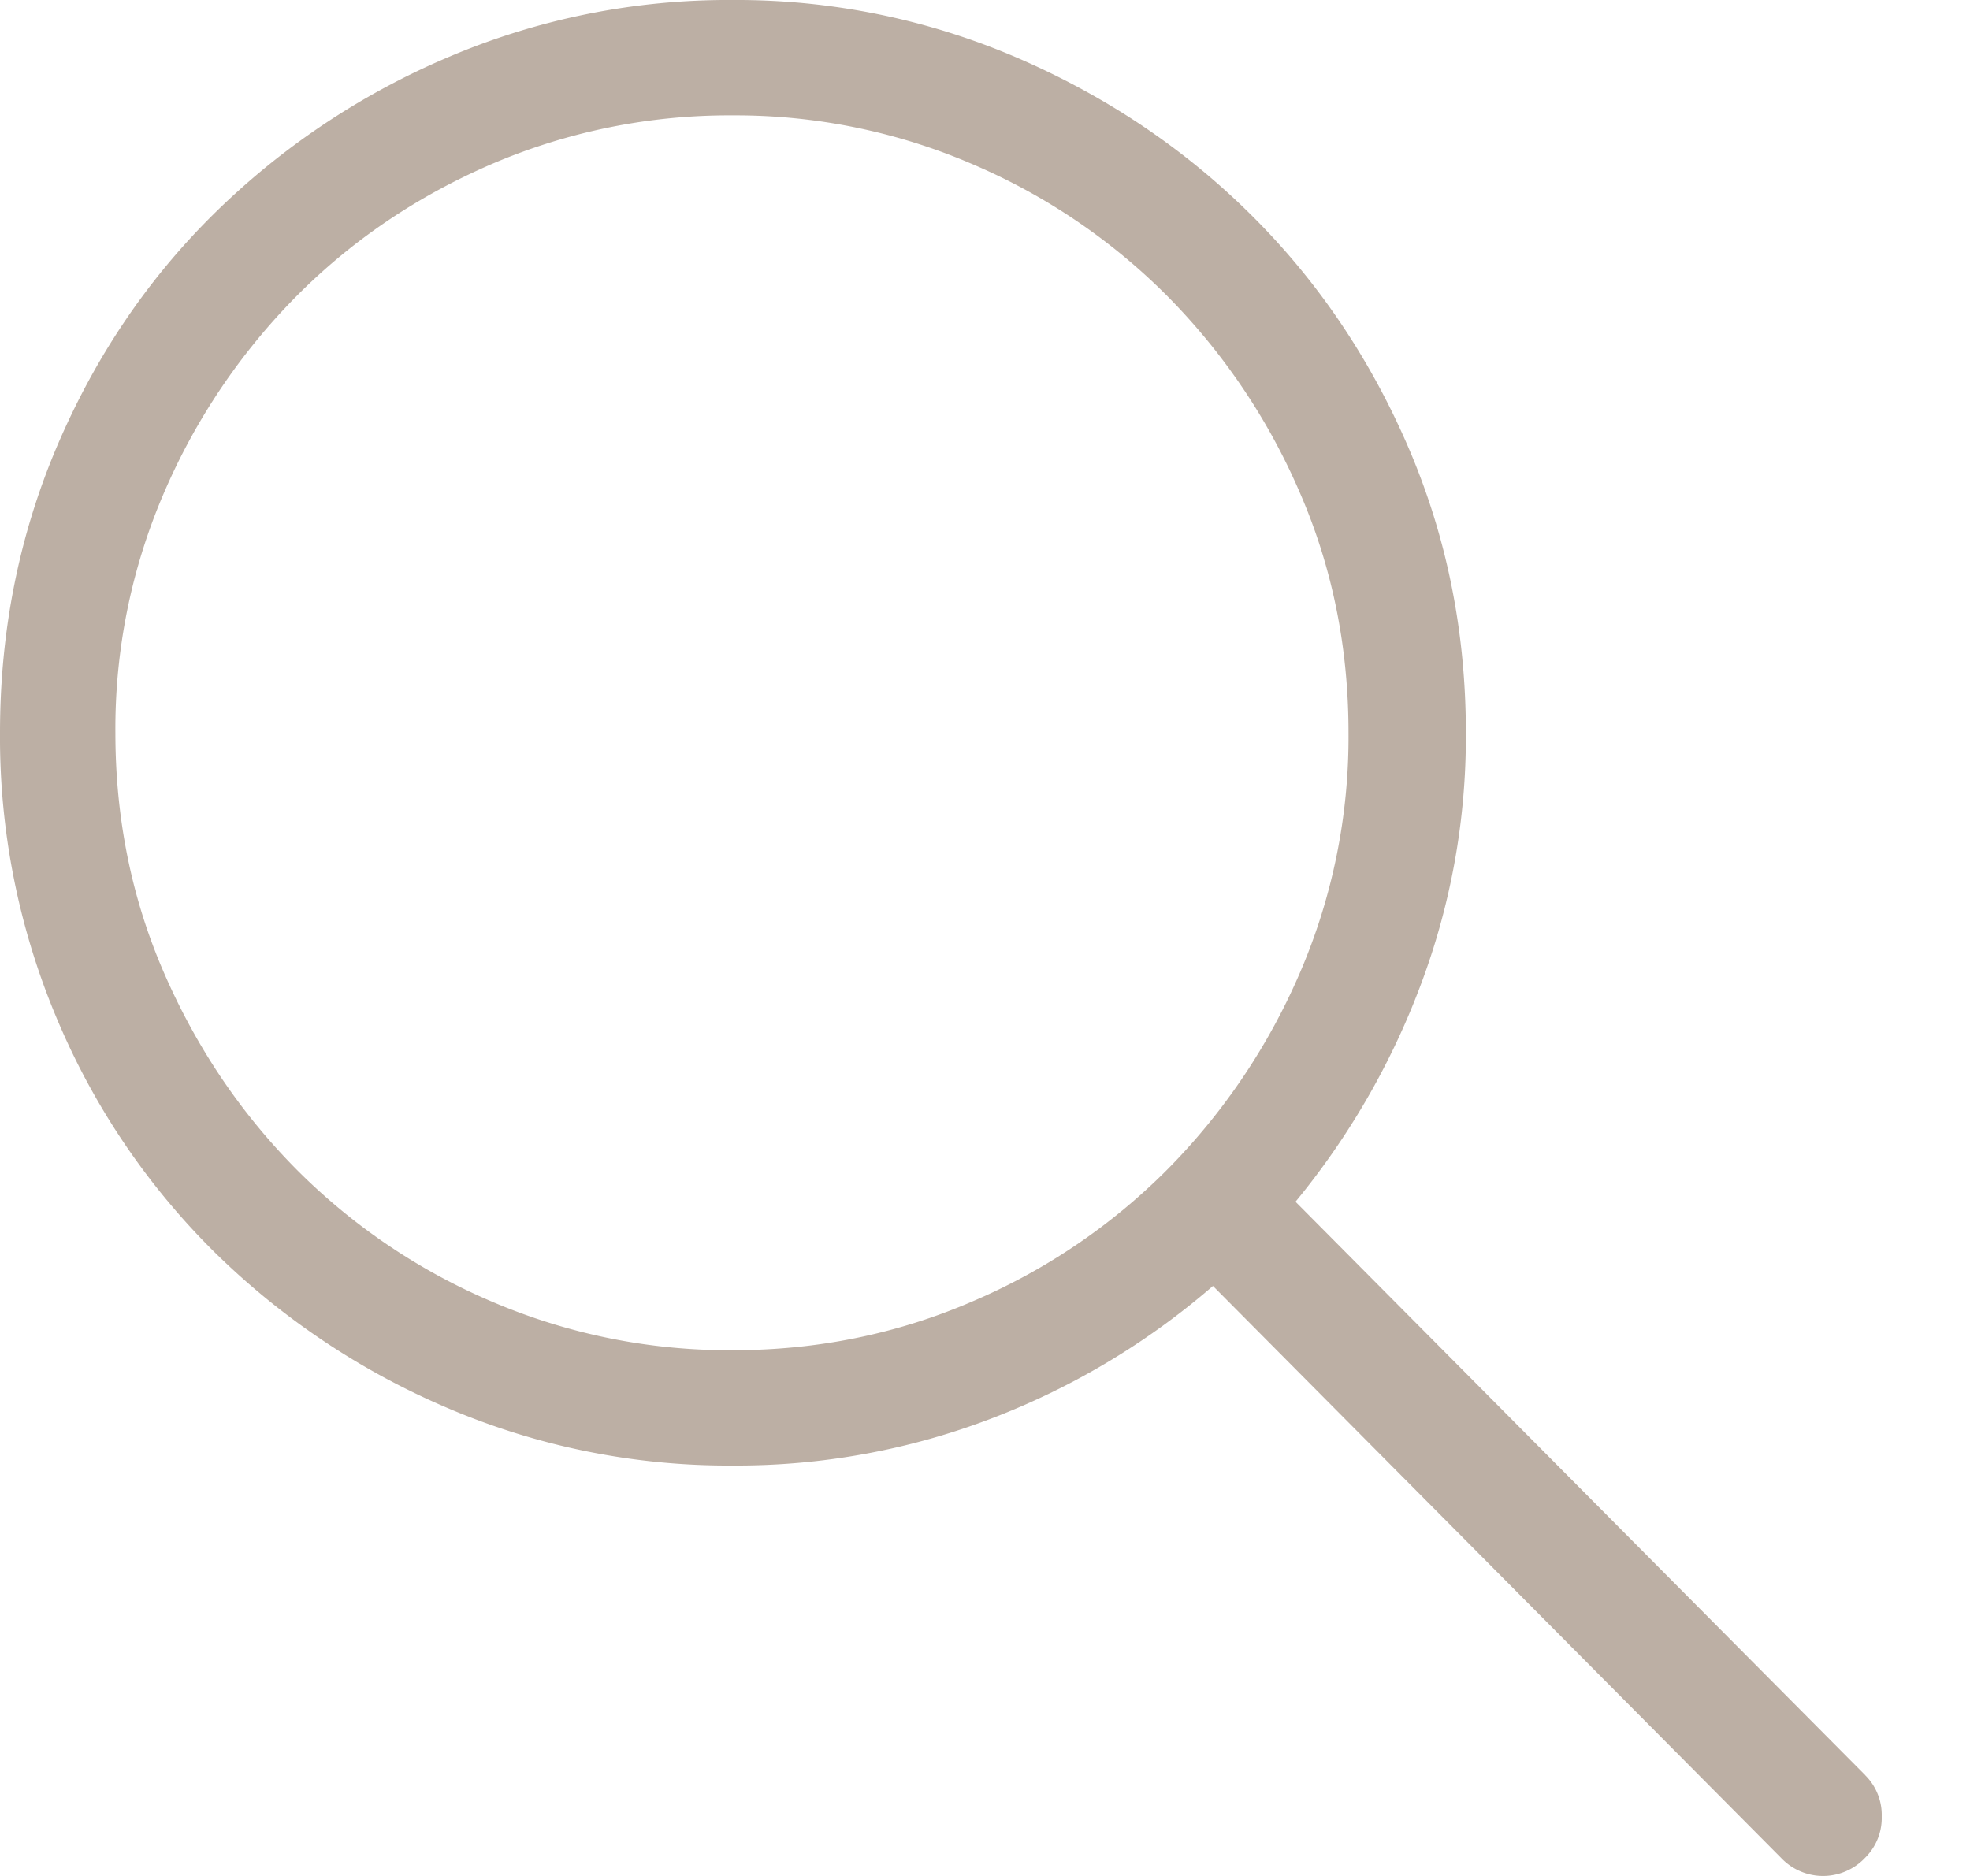 <svg width="21" height="20" xmlns="http://www.w3.org/2000/svg">
    <path d="M19.883 18.926a.596.596 0 0 1 .176.44.596.596 0 0 1-.176.439.617.617 0 0 1-.45.195.617.617 0 0 1-.449-.195L12.93 13.71a7.912 7.912 0 0 1-2.344 1.406 7.598 7.598 0 0 1-2.774.508 7.607 7.607 0 0 1-3.046-.615 8.008 8.008 0 0 1-2.49-1.67 7.676 7.676 0 0 1-1.67-2.48A7.713 7.713 0 0 1 0 7.812c0-1.081.202-2.097.605-3.047.404-.95.96-1.778 1.67-2.48a8.008 8.008 0 0 1 2.49-1.67A7.607 7.607 0 0 1 7.814 0a7.56 7.56 0 0 1 3.027.615c.95.41 1.78.967 2.49 1.67.71.703 1.27 1.53 1.68 2.48.41.951.615 1.967.615 3.048a7.52 7.52 0 0 1-.488 2.705 8.11 8.11 0 0 1-1.328 2.294l6.074 6.114Zm-12.07-4.531c.898 0 1.748-.173 2.548-.518a6.556 6.556 0 0 0 2.09-1.416 6.788 6.788 0 0 0 1.406-2.09 6.351 6.351 0 0 0 .518-2.559c0-.911-.173-1.764-.518-2.558a6.788 6.788 0 0 0-1.406-2.09 6.556 6.556 0 0 0-2.09-1.416 6.372 6.372 0 0 0-2.549-.518 6.42 6.42 0 0 0-2.568.518c-.8.345-1.497.817-2.09 1.416a6.788 6.788 0 0 0-1.406 2.09 6.351 6.351 0 0 0-.518 2.559c0 .911.173 1.764.518 2.558.345.794.814 1.491 1.406 2.09a6.556 6.556 0 0 0 2.09 1.416 6.42 6.42 0 0 0 2.569.518Z" fill="#BCAFA4" fill-rule="evenodd"/>
</svg>
